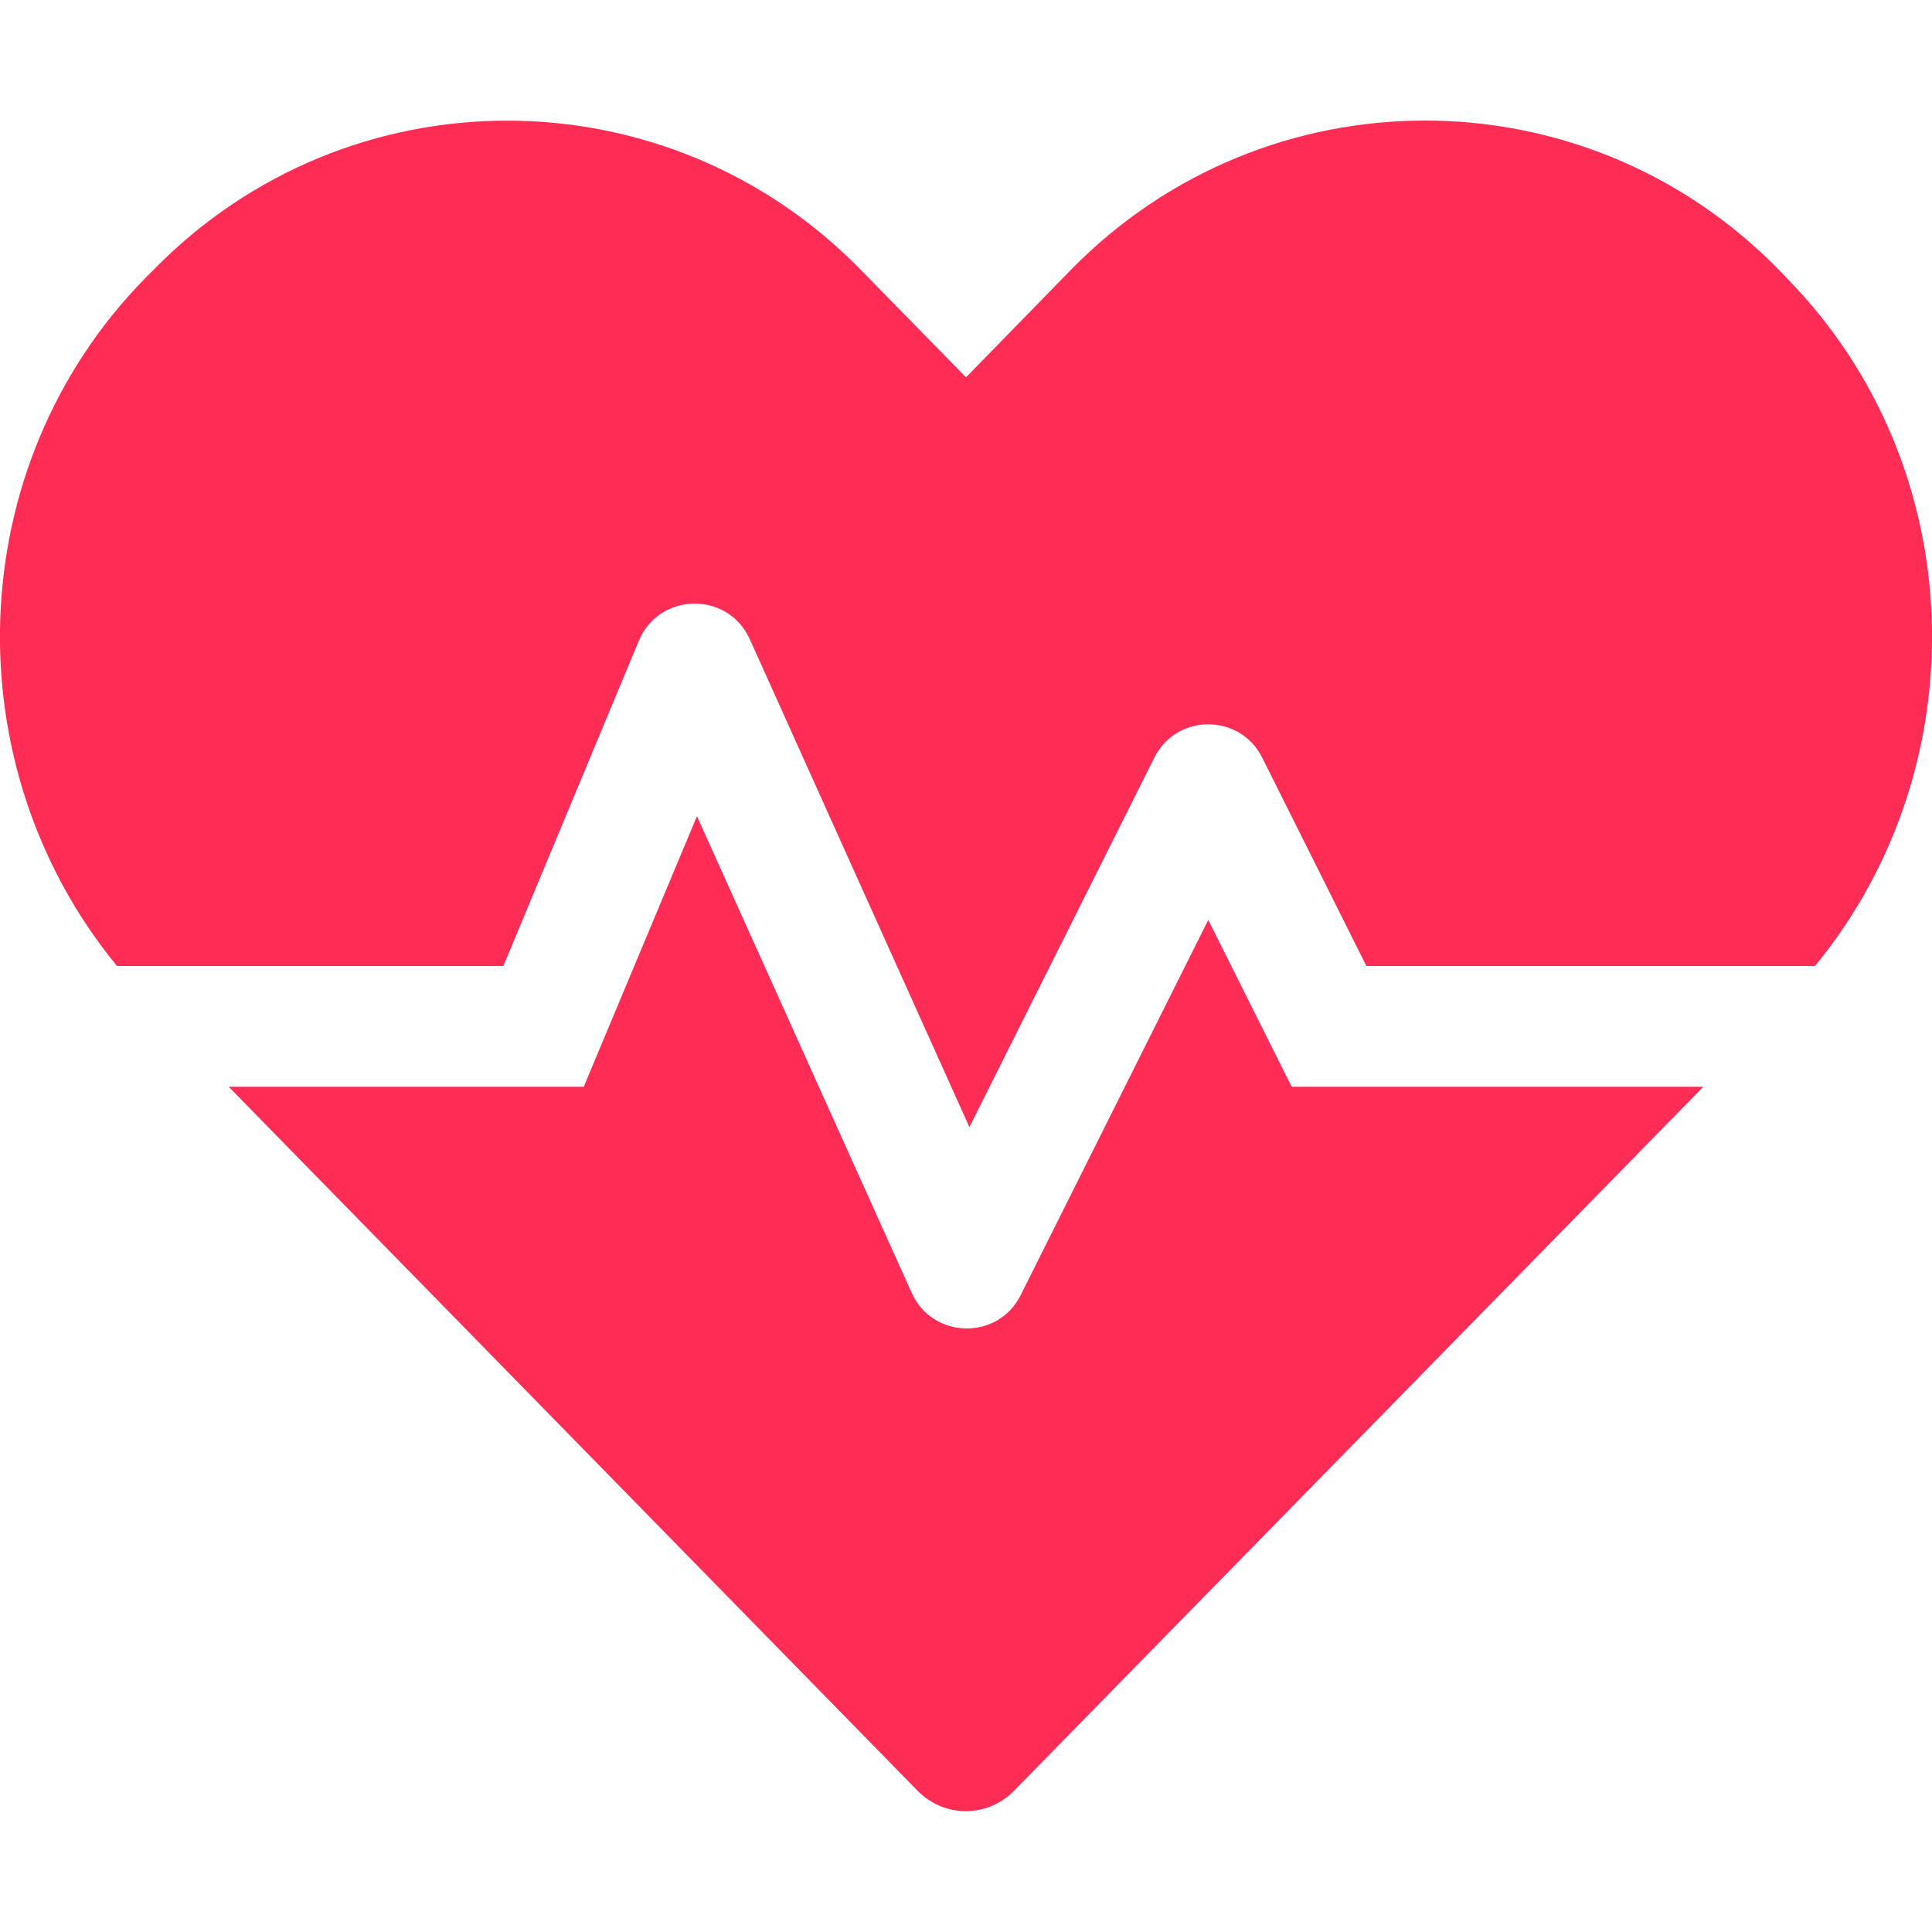 <?xml version="1.0" encoding="utf-8"?>
<!-- Generator: Adobe Illustrator 23.1.0, SVG Export Plug-In . SVG Version: 6.00 Build 0)  -->
<svg version="1.1" id="Layer_1" xmlns="http://www.w3.org/2000/svg" xmlns:xlink="http://www.w3.org/1999/xlink" x="0px" y="0px"
	 viewBox="0 0 512 512" style="enable-background:new 0 0 512 512;" xml:space="preserve">
<style type="text/css">
	.st0{fill:#FF2D55;}
</style>
<path class="st0" d="M320.2,243.8l-49.7,99.4c-6,12.1-23.4,11.7-28.9-0.6l-56.9-126.3l-30,71.7H60.6l182.5,186.5
	c7.1,7.3,18.6,7.3,25.7,0L451.4,288H342.3L320.2,243.8L320.2,243.8z M473.7,73.9l-2.4-2.5c-51.5-52.6-135.8-52.6-187.4,0L256,100
	l-27.9-28.5c-51.5-52.7-135.9-52.7-187.4,0l-2.4,2.4C-10.4,123.7-12.5,203,31,256h102.4l35.9-86.2c5.4-12.9,23.6-13.2,29.4-0.4
	l58.2,129.3l49-97.9c5.9-11.8,22.7-11.8,28.6,0l27.6,55.2H481C524.5,203,522.4,123.7,473.7,73.9L473.7,73.9z"/>
</svg>

